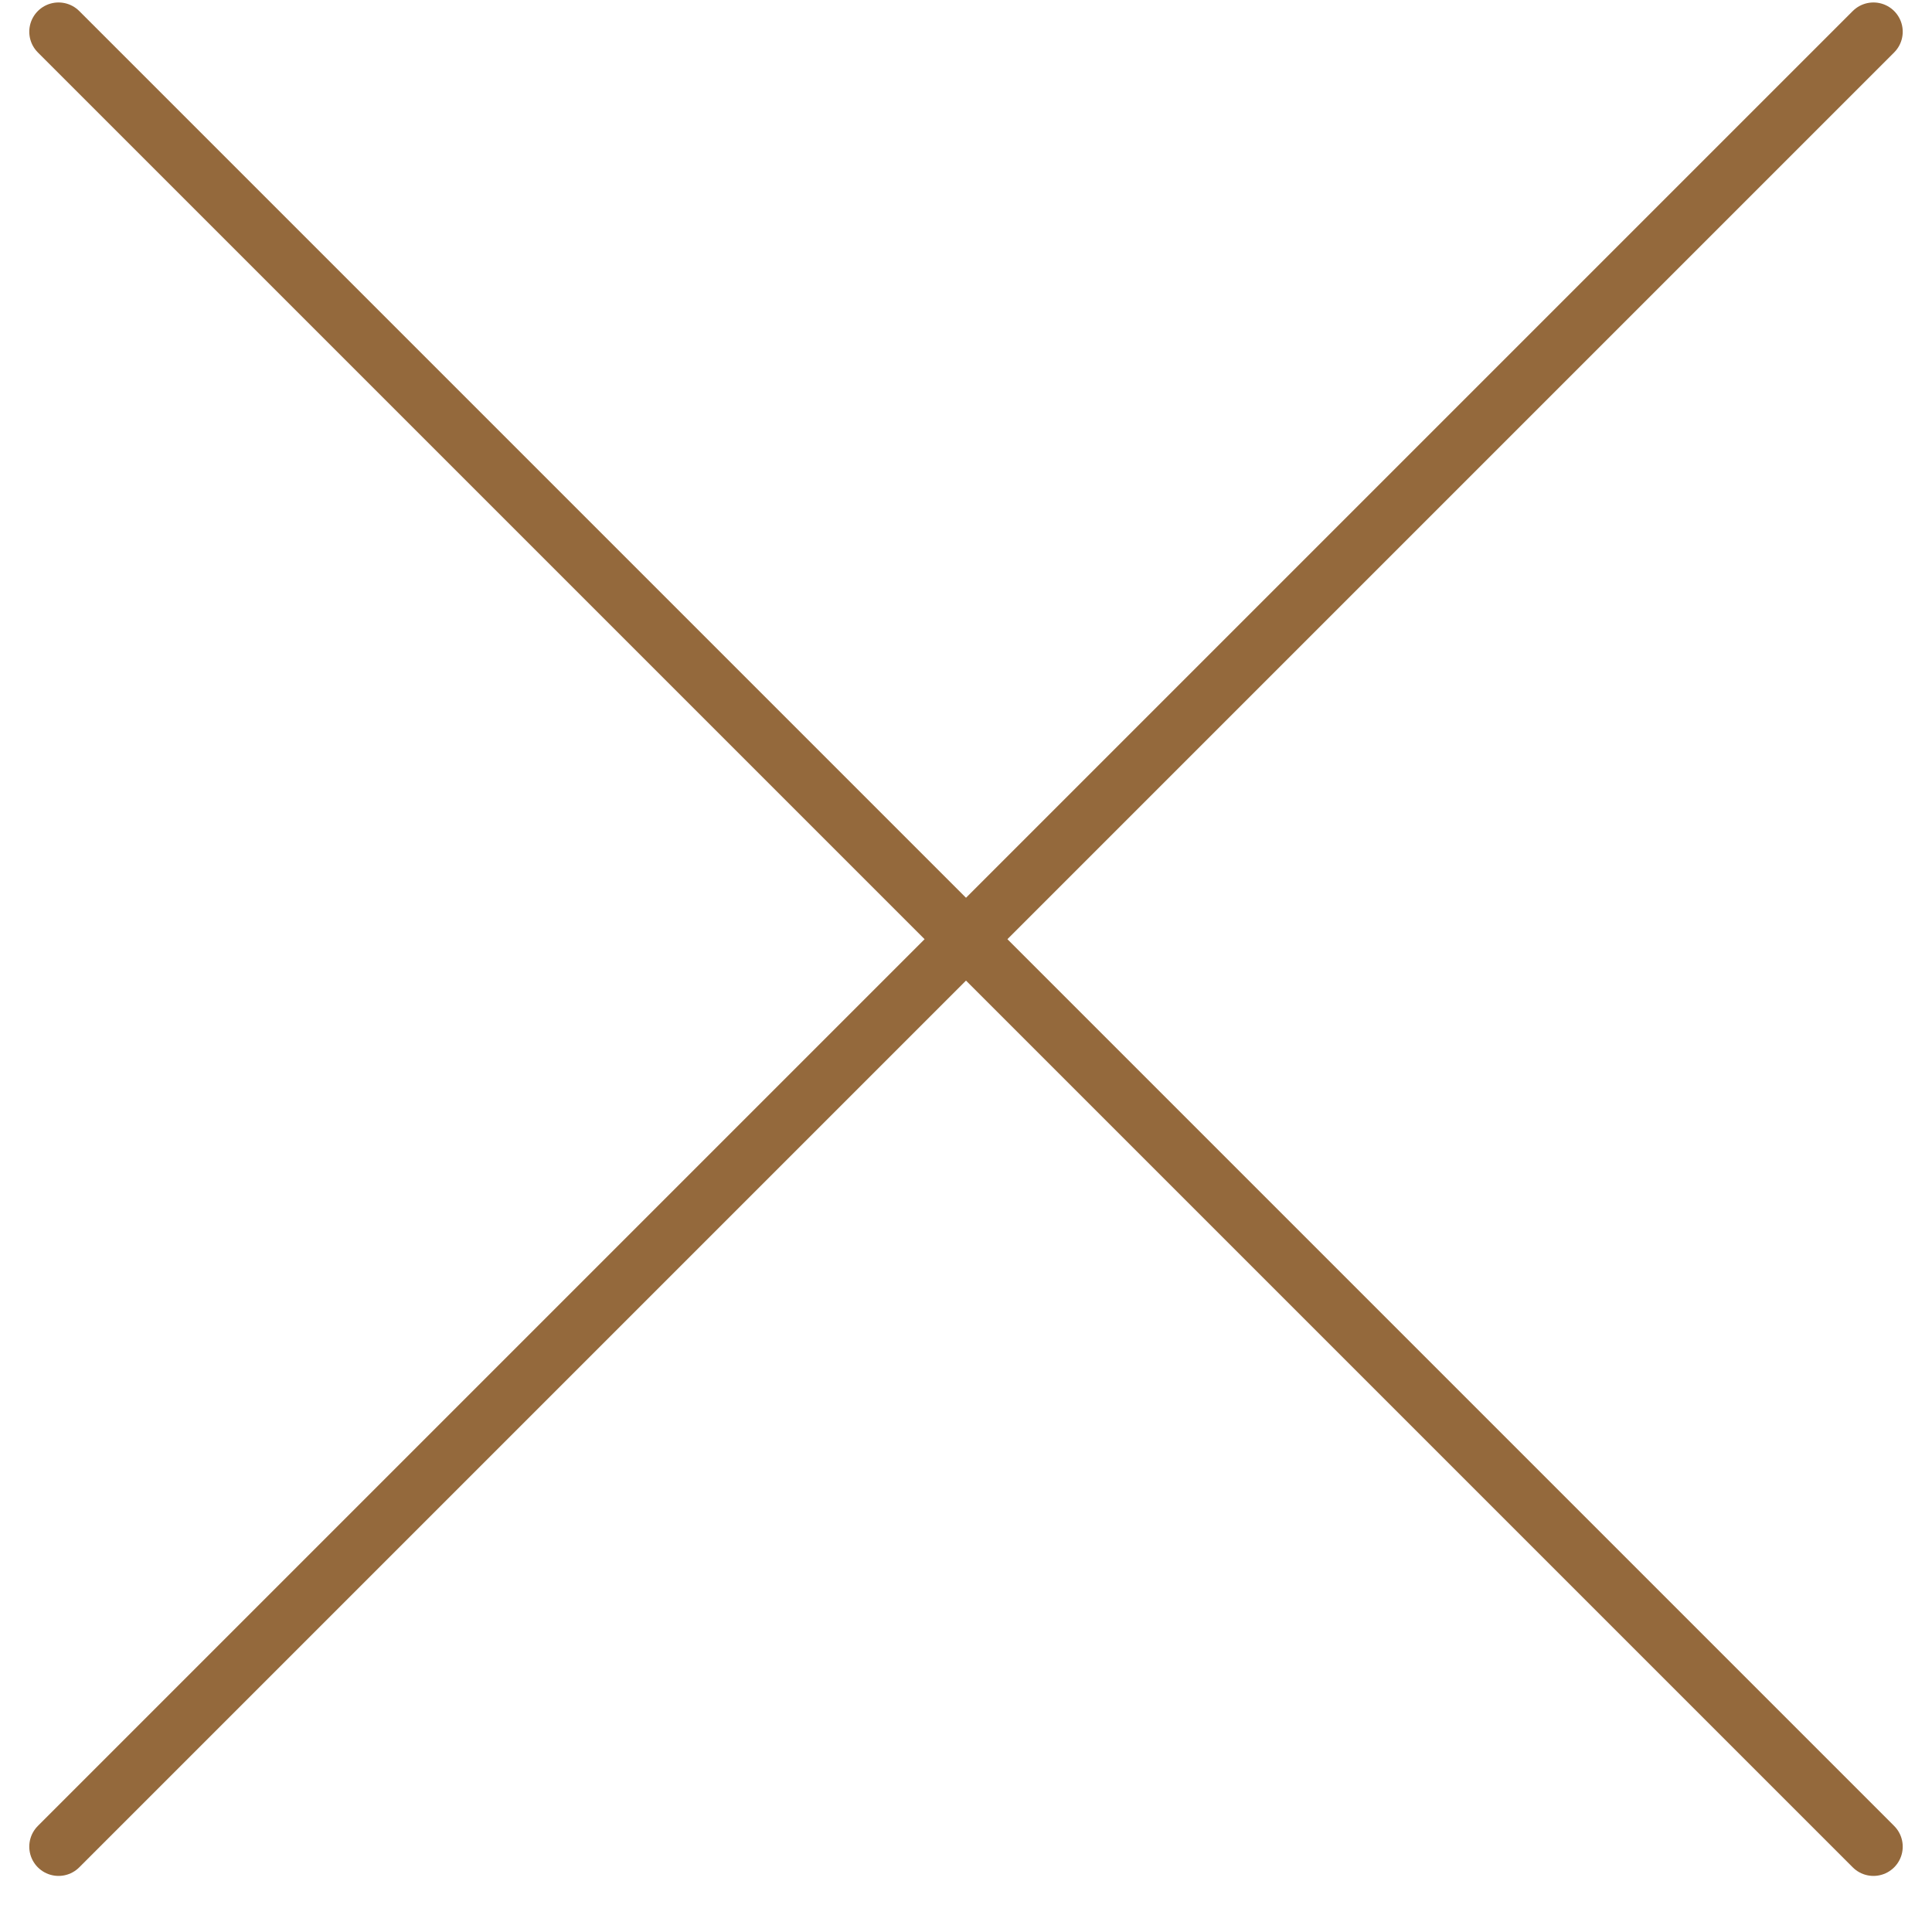 <svg width="33" height="33" viewBox="0 0 33 33" fill="none" xmlns="http://www.w3.org/2000/svg">
<path d="M1 0.542L32 31.542" stroke="#94693C" stroke-linecap="round"/>
<path d="M1 31.542L32 0.542" stroke="#94693C" stroke-linecap="round"/>
</svg>
